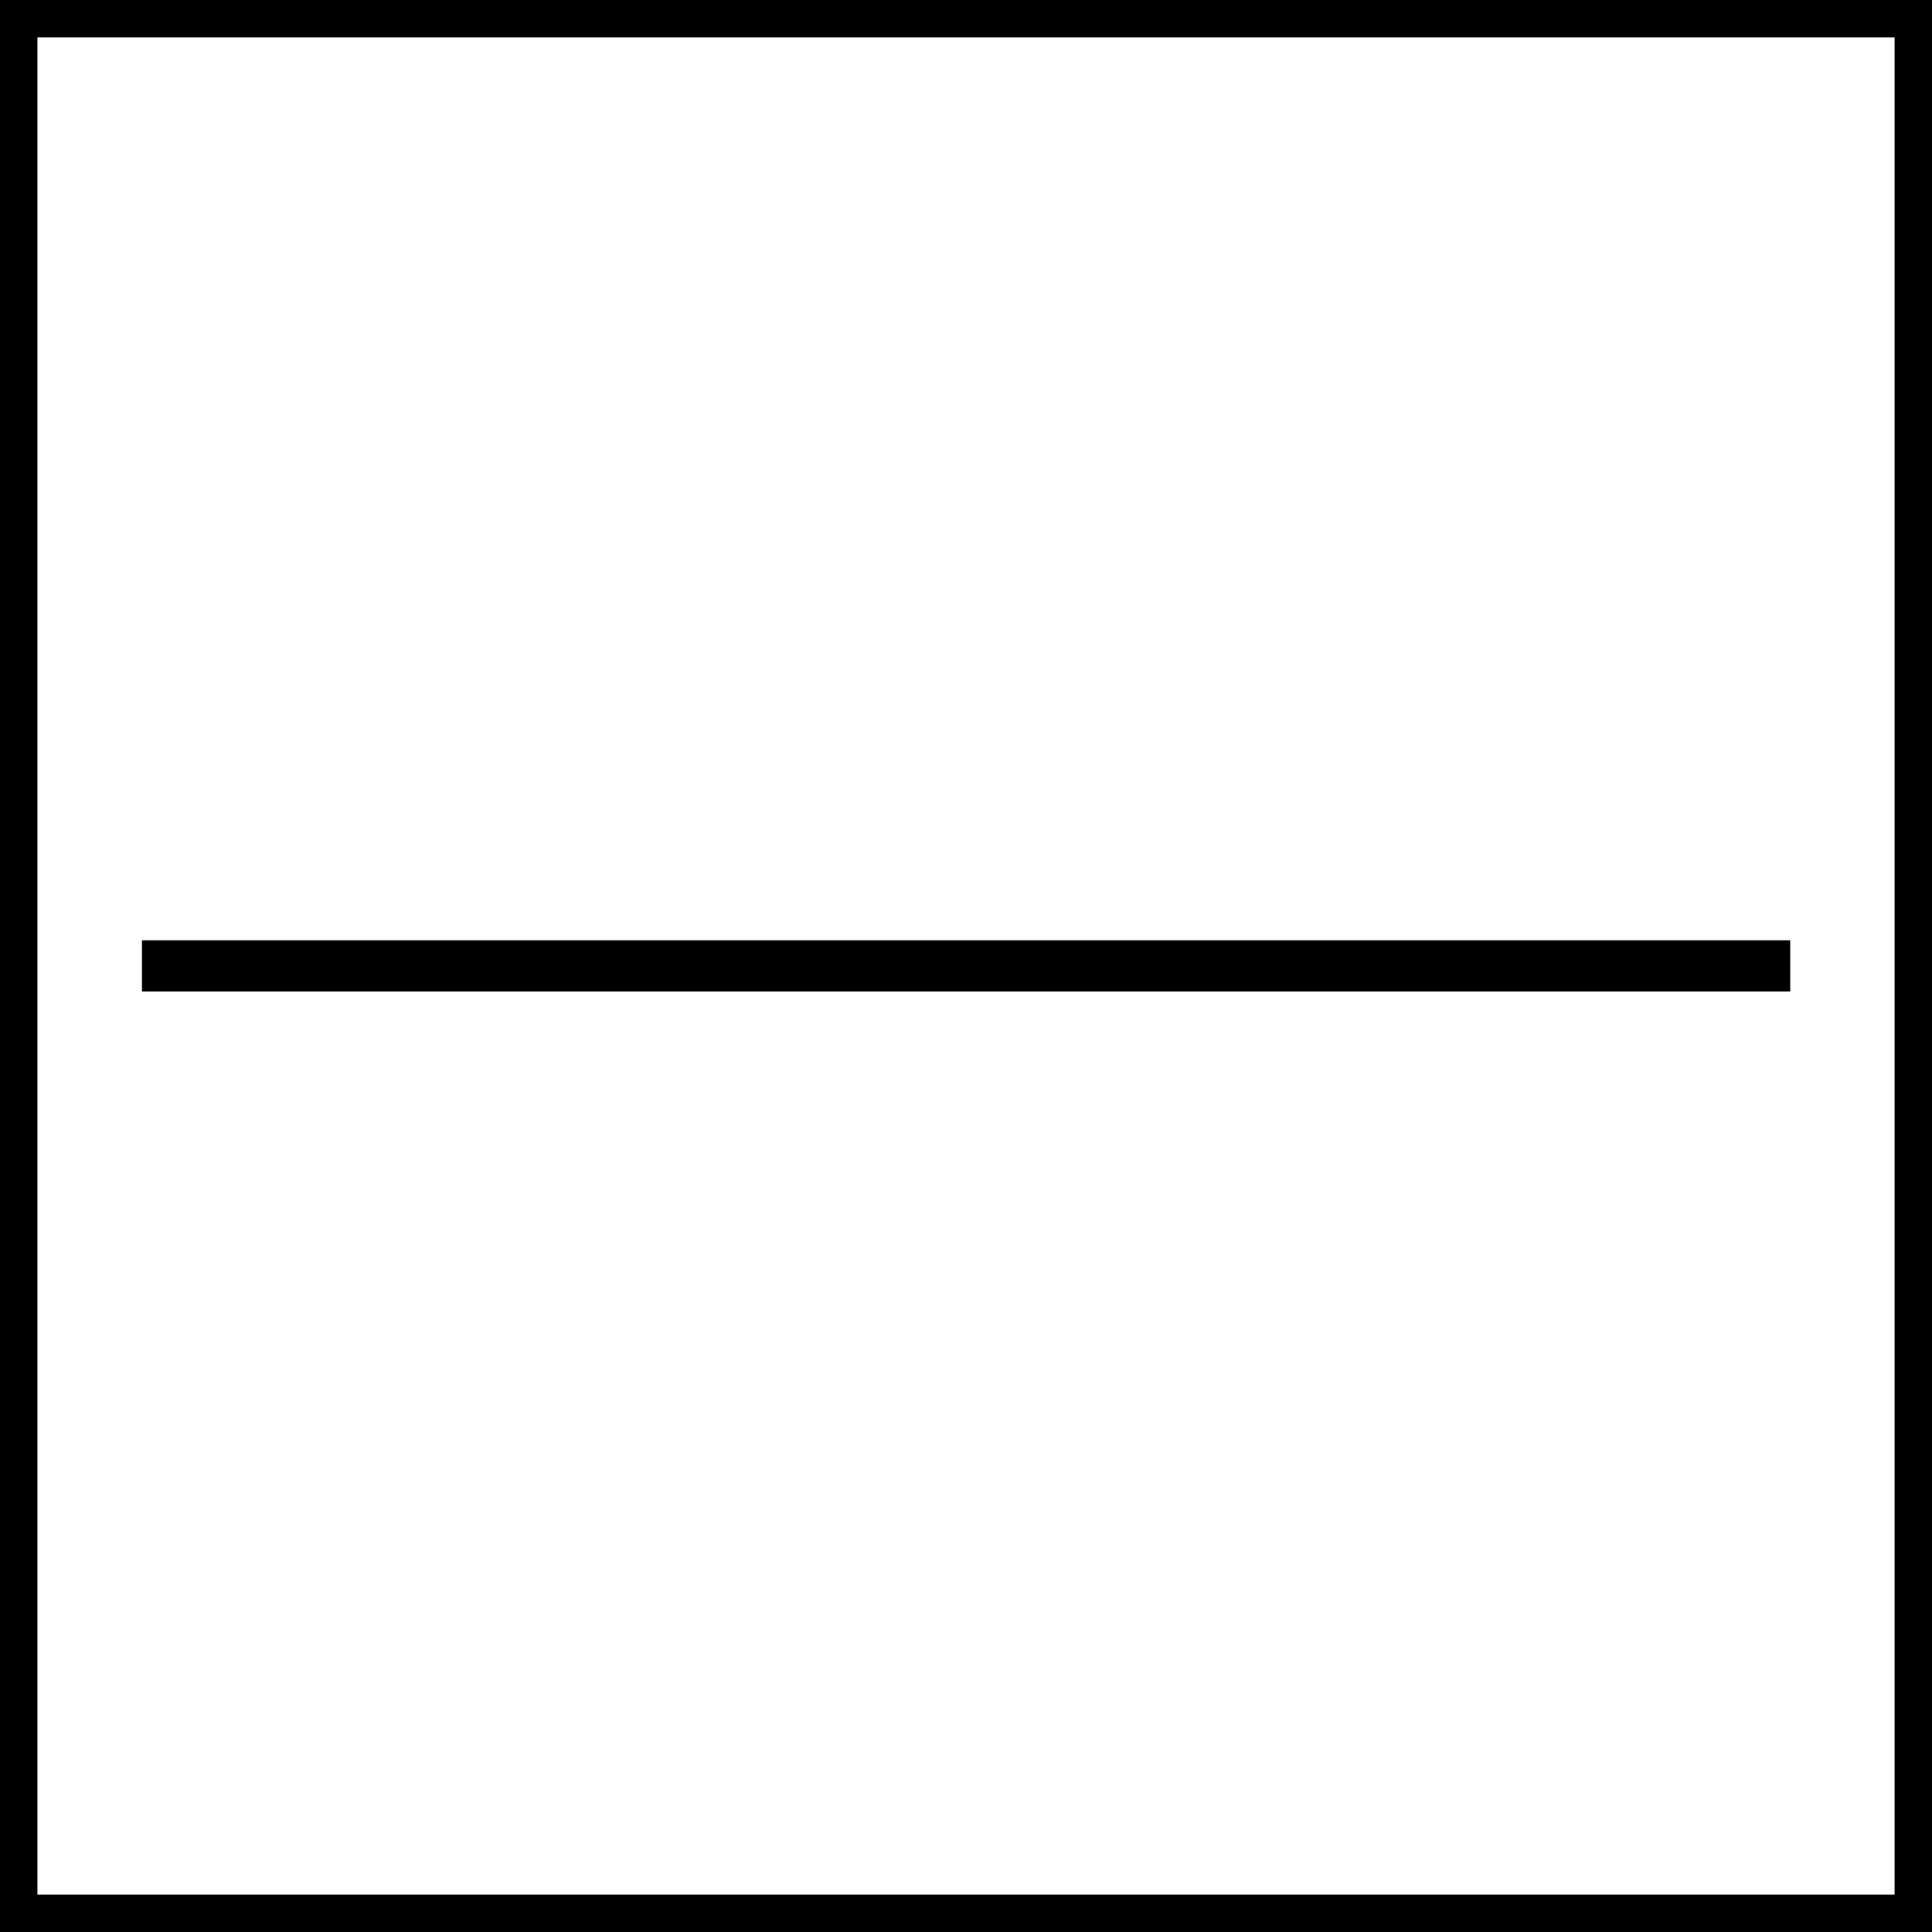 <?xml version="1.0" encoding="UTF-8" standalone="no"?>
<!-- Created with Inkscape (http://www.inkscape.org/) -->

<svg
   width="10.791mm"
   height="10.791mm"
   viewBox="0 0 10.791 10.791"
   version="1.1"
   id="svg5"
   inkscape:version="1.1 (c68e22c387, 2021-05-23)"
   sodipodi:docname="-.svg"
   xmlns:inkscape="http://www.inkscape.org/namespaces/inkscape"
   xmlns:sodipodi="http://sodipodi.sourceforge.net/DTD/sodipodi-0.dtd"
   xmlns="http://www.w3.org/2000/svg"
   xmlns:svg="http://www.w3.org/2000/svg">
  <sodipodi:namedview
     id="namedview7"
     pagecolor="#ffffff"
     bordercolor="#666666"
     borderopacity="1.0"
     inkscape:pageshadow="2"
     inkscape:pageopacity="0.0"
     inkscape:pagecheckerboard="0"
     inkscape:document-units="mm"
     showgrid="false"
     inkscape:zoom="6.1783356"
     inkscape:cx="25.330447"
     inkscape:cy="25.97787"
     inkscape:window-width="1368"
     inkscape:window-height="842"
     inkscape:window-x="-6"
     inkscape:window-y="-6"
     inkscape:window-maximized="1"
     inkscape:current-layer="layer1" />
  <defs
     id="defs2" />
  <g
     inkscape:label="Layer 1"
     inkscape:groupmode="layer"
     id="layer1"
     transform="translate(-88.053,-118.819)">
    <rect
       style="fill:none;fill-rule:evenodd;stroke:#000000;stroke-width:0.286;stroke-linecap:square;stroke-linejoin:round;stroke-miterlimit:4;stroke-dasharray:none"
       id="rect31"
       width="10.659"
       height="10.659"
       x="88.119"
       y="118.885" />
    <path
       style="fill:none;stroke:#000000;stroke-width:0.286px;stroke-linecap:butt;stroke-linejoin:miter;stroke-opacity:1"
       d="m 88.846,124.214 h 9.206"
       id="path190" />
  </g>
</svg>
